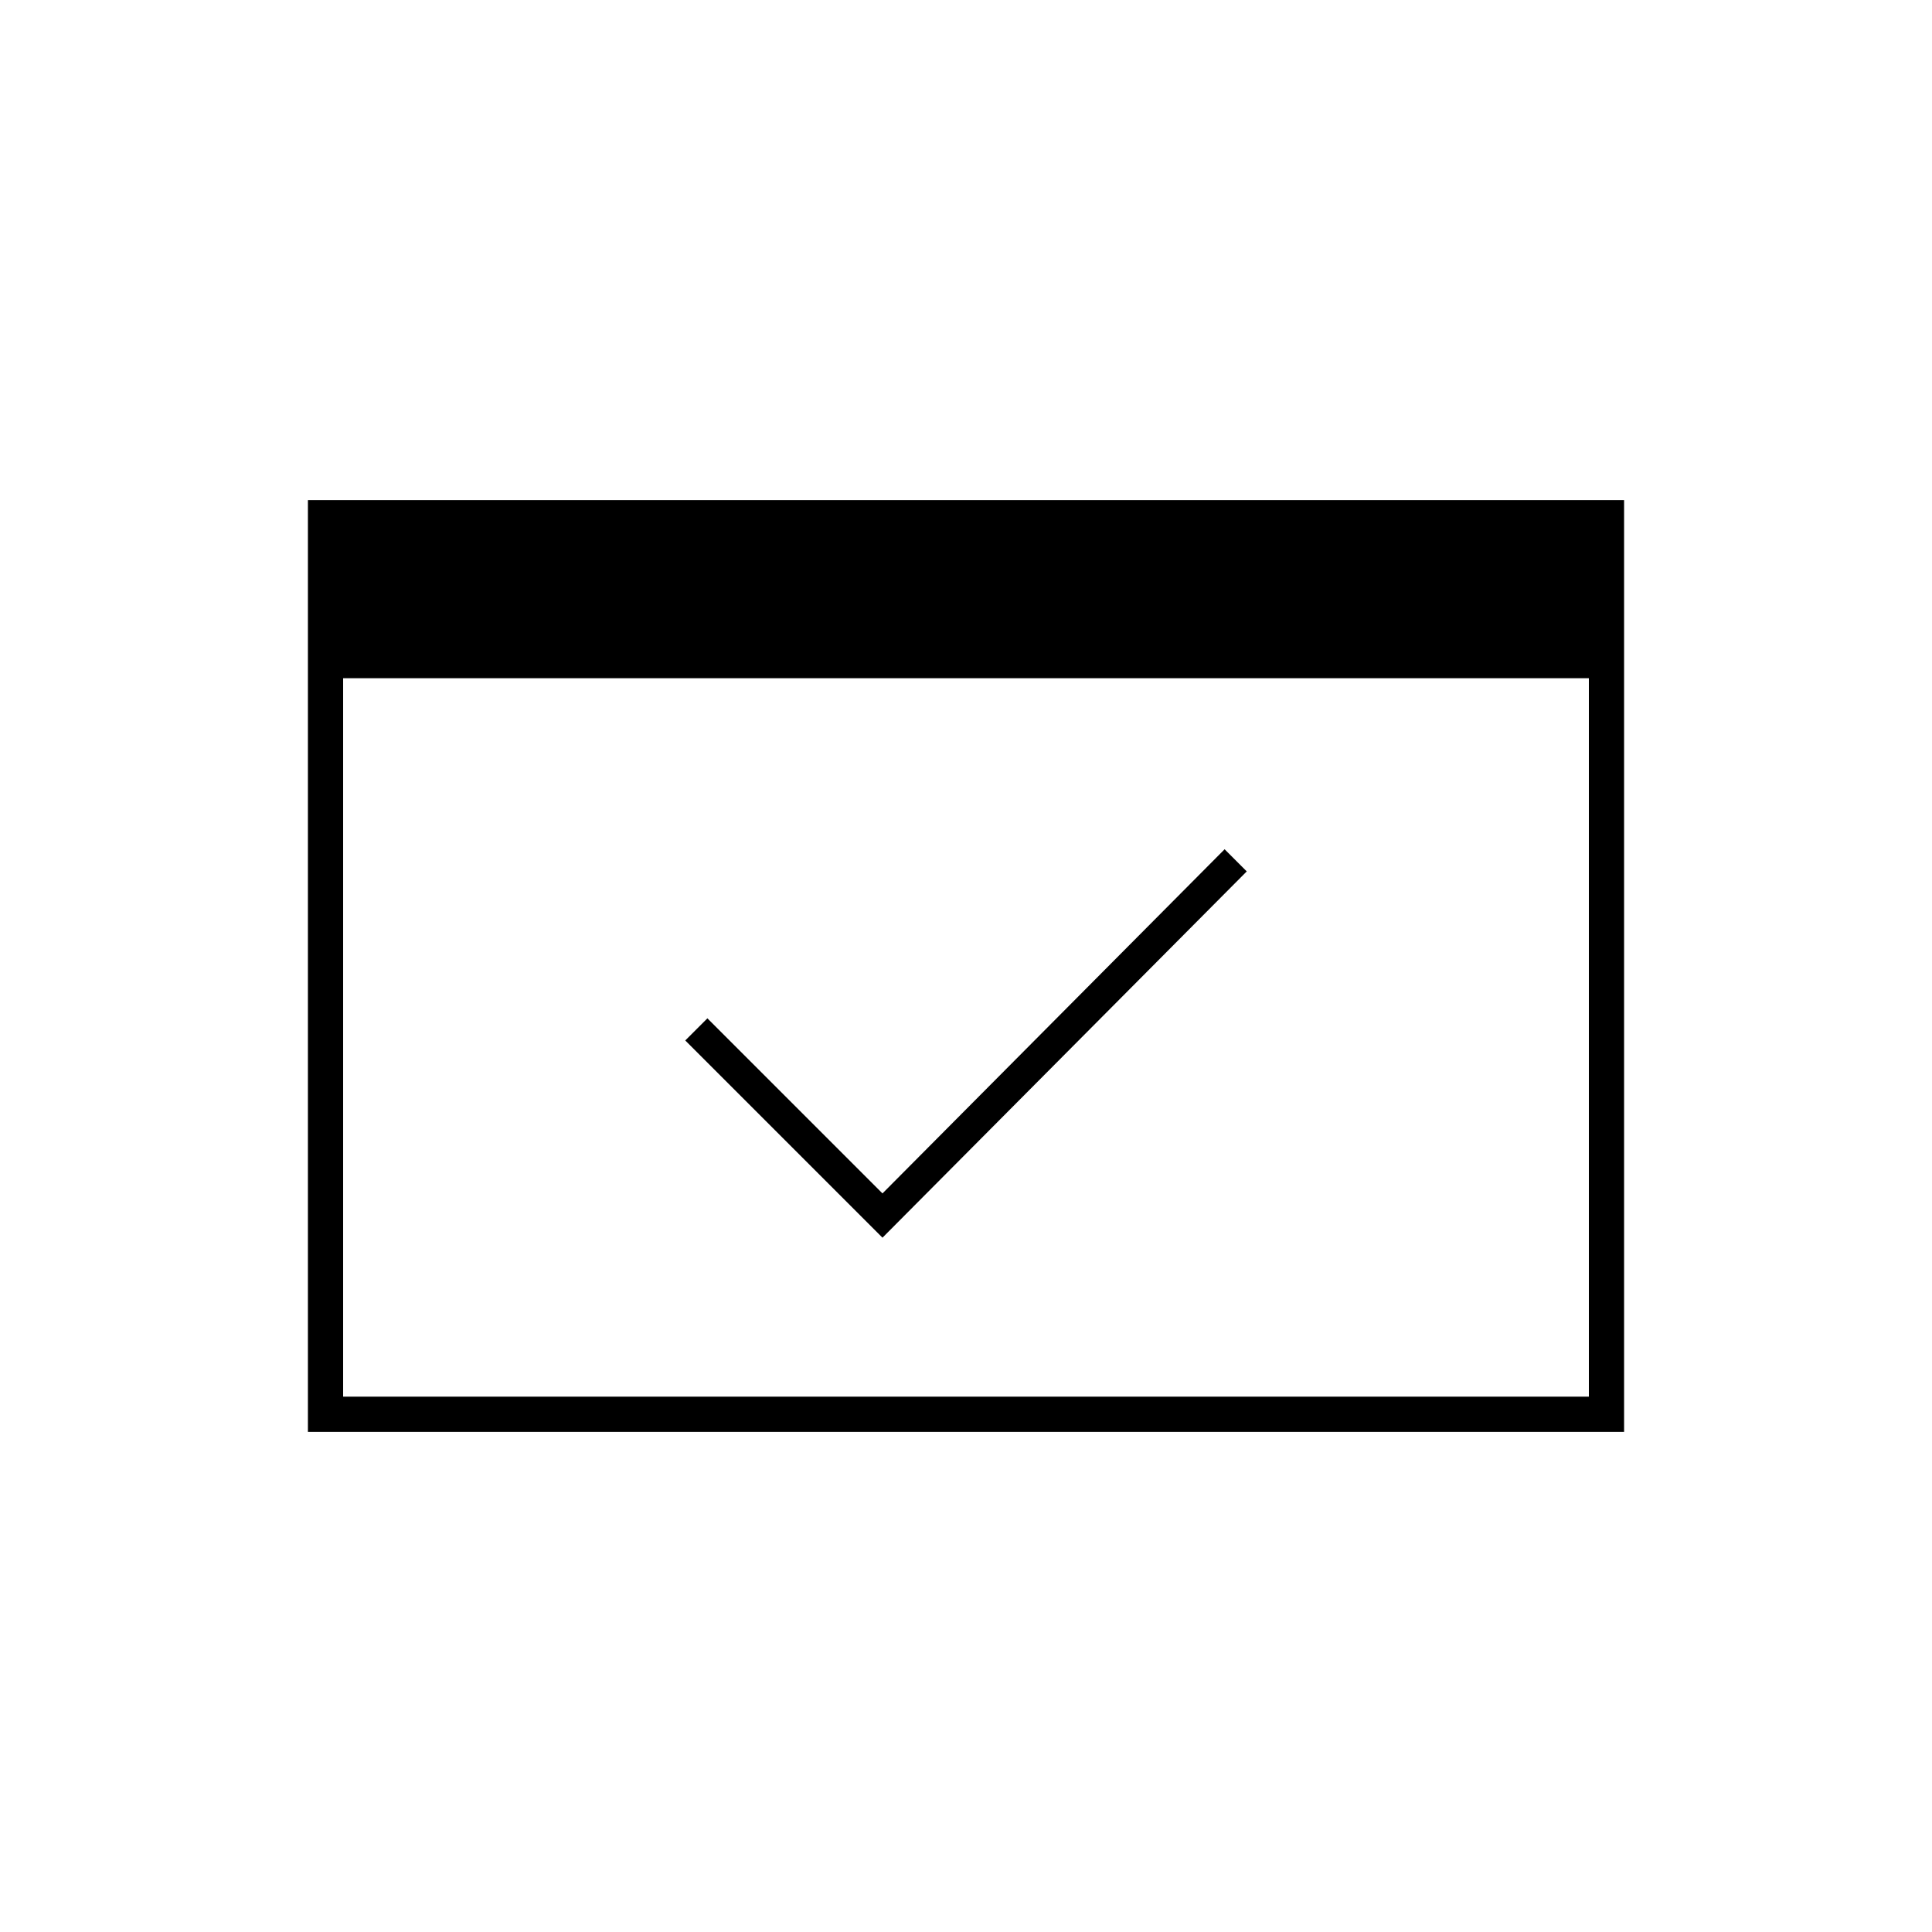 <svg xmlns="http://www.w3.org/2000/svg" height="20" viewBox="0 -960 960 960" width="20"><path d="M153-248.5v-463h654v463H153Zm17.5-17.5h619v-357h-619v357Zm268-79-98-98 11-11 87 87 170-171 11 11-181 182Zm-268 79v-428 428Z"/></svg>